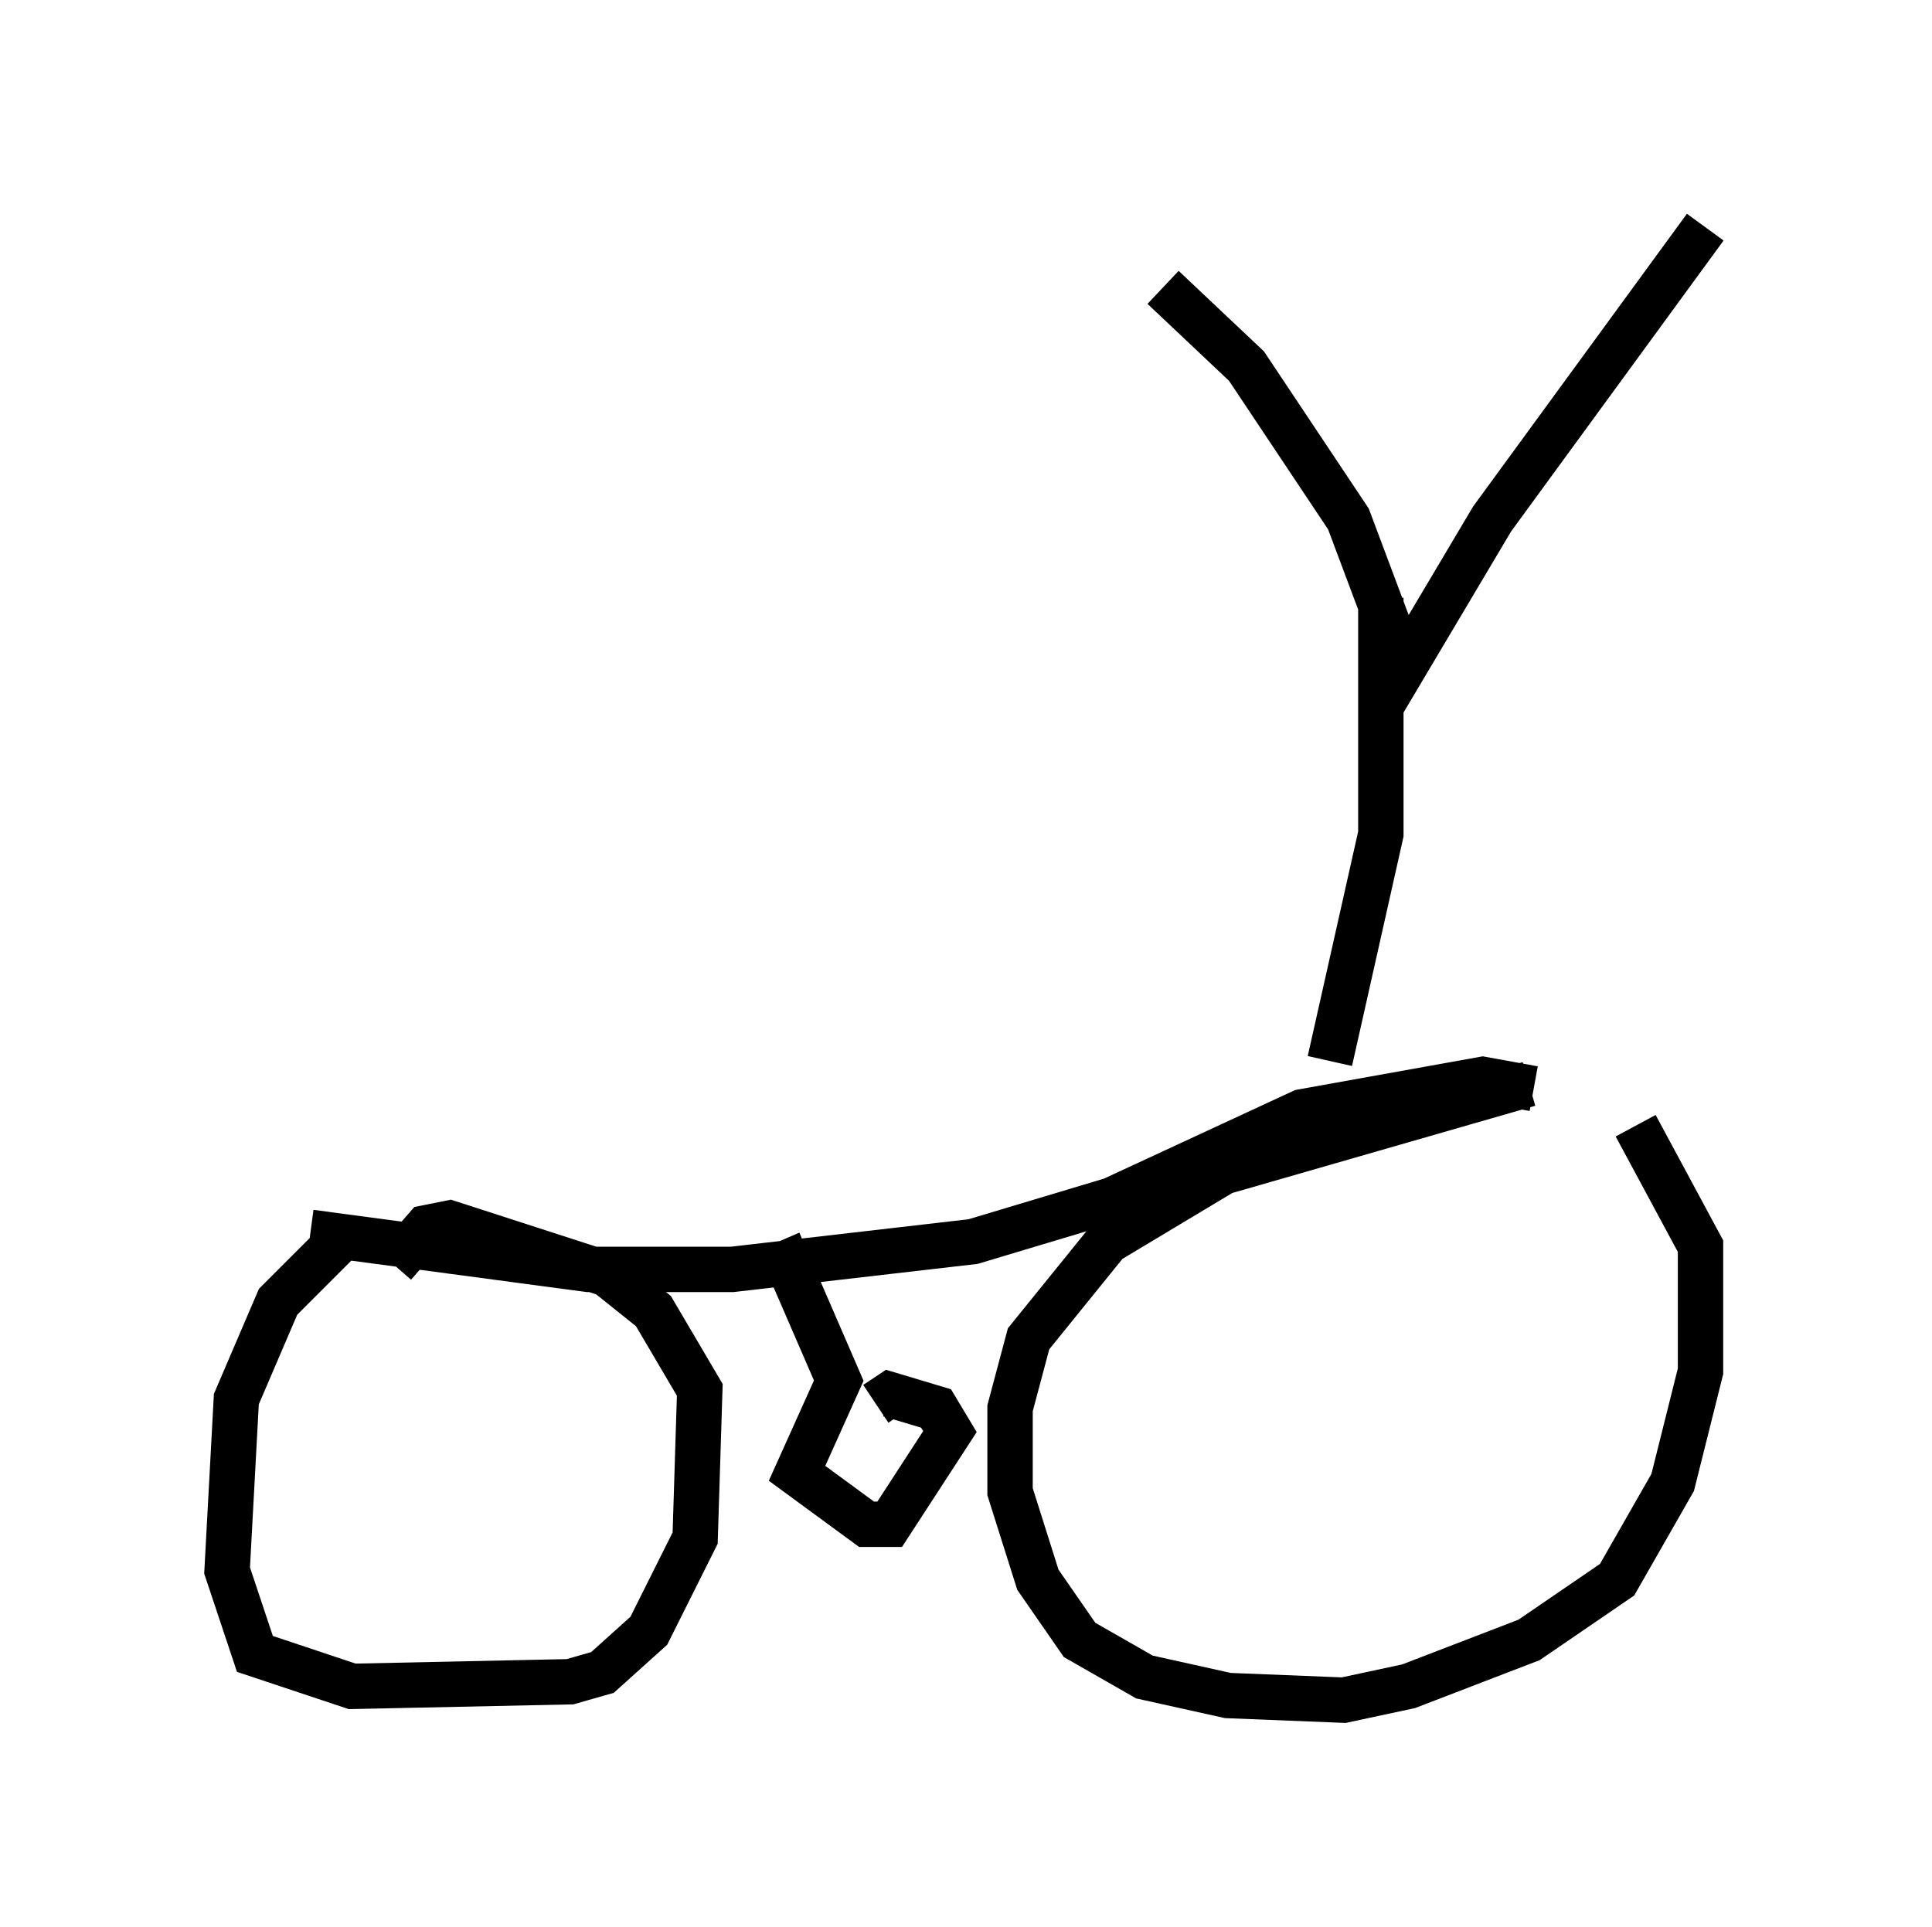 <?xml version="1.0" encoding="utf-8" ?>
<svg baseProfile="full" height="42.463" version="1.1" width="42.565" xmlns="http://www.w3.org/2000/svg" xmlns:ev="http://www.w3.org/2001/xml-events" xmlns:xlink="http://www.w3.org/1999/xlink"><defs /><rect fill="white" height="42.463" width="42.565" x="0" y="0" /><path d="M36.442, 23.784 m-2.756, 0.102 l-6.738, 1.94 -2.552, 1.531 l-1.735, 2.144 -0.408, 1.531 l0.0, 1.838 0.613, 1.94 l0.919, 1.327 1.429, 0.817 l1.838, 0.408 2.552, 0.102 l1.429, -0.306 2.654, -1.021 l1.94, -1.327 1.225, -2.144 l0.613, -2.45 0.0, -2.756 l-1.429, -2.654 m-2.246, -0.817 l-1.123, -0.204 -3.981, 0.715 l-4.185, 1.94 -3.063, 0.919 l-5.308, 0.613 -3.165, 0.0 l-6.125, -0.817 m0.817, 0.0 l-1.531, 1.531 -0.919, 2.144 l-0.204, 3.777 0.613, 1.838 l2.144, 0.715 4.798, -0.102 l0.715, -0.204 1.021, -0.919 l1.021, -2.042 0.102, -3.267 l-1.021, -1.735 -1.021, -0.817 l-3.471, -1.123 -0.51, 0.102 l-0.715, 0.817 m8.473, -0.51 l1.327, 3.063 -0.919, 2.042 l1.531, 1.123 0.51, 0.0 l1.327, -2.042 -0.306, -0.51 l-1.021, -0.306 -0.306, 0.204 m10.004, -7.554 l1.123, -5.002 0.0, -5.206 m-4.798, -6.84 l1.838, 1.735 2.246, 3.369 l1.225, 3.267 1.94, -3.267 l4.696, -6.431 " fill="none" stroke="black" stroke-width="1" /></svg>